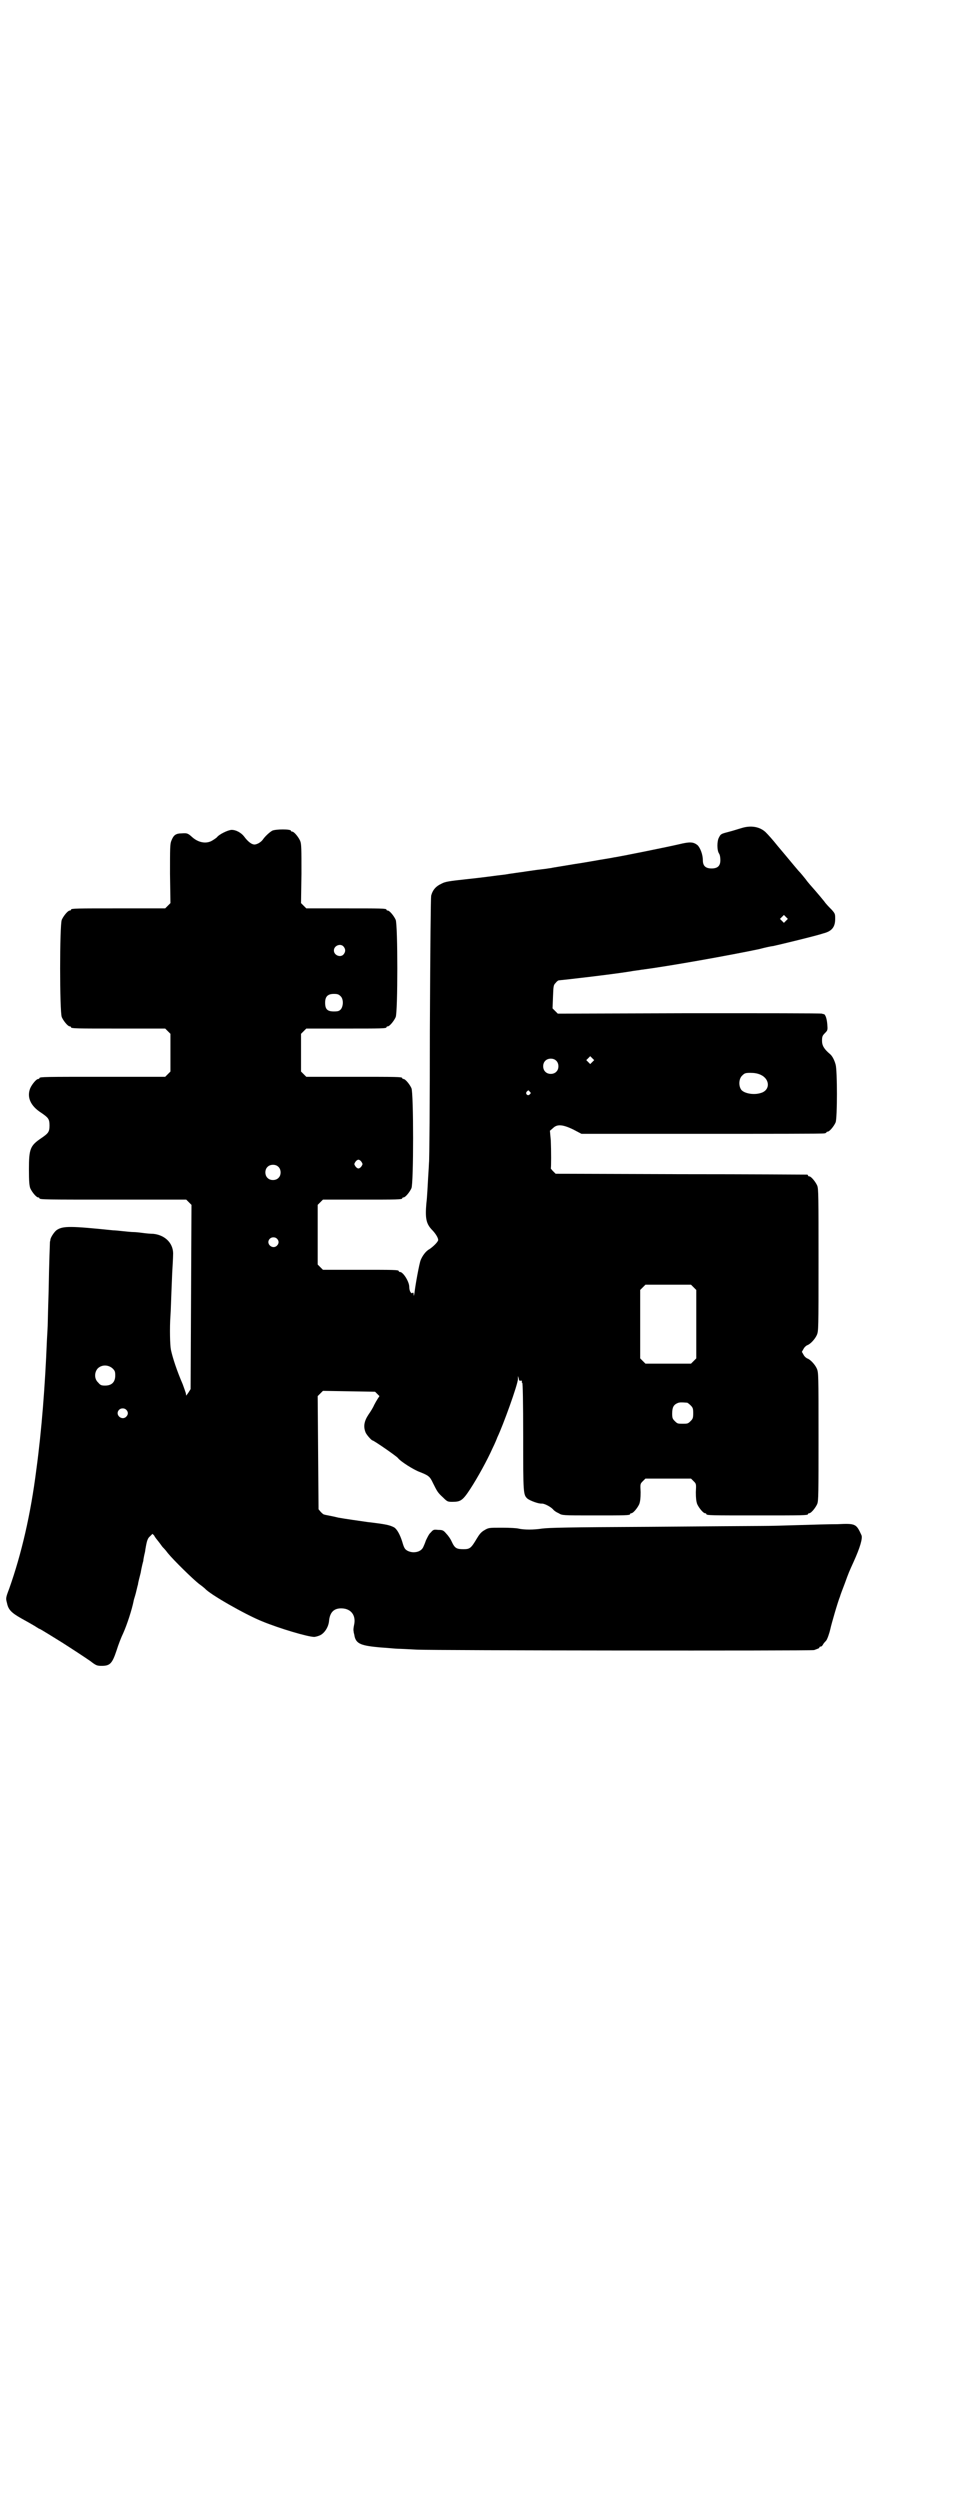 <?xml version="1.0" standalone="no"?>
<!DOCTYPE svg PUBLIC "-//W3C//DTD SVG 20010904//EN"
 "http://www.w3.org/TR/2001/REC-SVG-20010904/DTD/svg10.dtd">
<svg version="1.0" xmlns="http://www.w3.org/2000/svg"
 width="1100pt" height="2850pt" viewBox="0 0 1100 2850"
 preserveAspectRatio="xMidYMid meet">
<g transform="translate(0,2850) scale(0.5,-0.5)"
fill="#000000" stroke="none">
<path d="M1692 3812 c-7 -2 -19 -6 -27 -8 -19 -5 -20 -5 -24 -13 -5 -8 -5 -30
0 -37 2 -3 3 -9 3 -15 0 -13 -6 -19 -20 -19 -14 0 -20 6 -20 19 0 13 -6 28
-12 34 -10 8 -18 8 -43 2 -21 -5 -134 -28 -149 -30 -4 -1 -17 -3 -29 -5 -12
-2 -39 -7 -60 -10 -35 -6 -50 -8 -53 -9 -1 0 -7 -1 -14 -2 -7 -1 -18 -2 -24
-3 -6 -1 -15 -2 -21 -3 -5 -1 -15 -2 -21 -3 -6 -1 -15 -2 -20 -3 -5 -1 -15 -2
-23 -3 -8 -1 -37 -5 -66 -8 -46 -5 -53 -6 -62 -11 -13 -6 -20 -15 -23 -27 -1
-6 -2 -109 -3 -306 0 -163 -1 -300 -2 -303 0 -3 -1 -19 -2 -35 -1 -16 -2 -42
-4 -58 -3 -34 0 -46 12 -59 9 -9 15 -19 15 -24 0 -4 -11 -15 -20 -21 -8 -4
-16 -15 -20 -25 -3 -7 -12 -56 -14 -74 -1 -7 -2 -9 -2 -5 0 5 -1 6 -3 4 -3 -2
-7 5 -7 14 0 12 -14 34 -21 34 -2 0 -3 1 -3 2 0 3 -11 3 -92 3 l-81 0 -6 6 -6
6 0 68 0 68 6 6 6 6 85 0 c84 0 96 0 96 3 0 1 1 2 3 2 4 0 14 12 18 21 5 11 5
217 0 228 -4 9 -14 21 -18 21 -2 0 -3 1 -3 2 0 3 -12 3 -115 3 l-104 0 -6 6
-6 6 0 43 0 43 6 6 6 6 86 0 c86 0 97 0 97 3 0 1 1 2 3 2 4 0 14 12 18 21 5
11 5 211 0 222 -4 9 -14 21 -18 21 -2 0 -3 1 -3 2 0 3 -11 3 -97 3 l-86 0 -6
6 -6 6 1 67 c0 57 0 68 -3 75 -4 9 -14 21 -18 21 -2 0 -3 1 -3 2 0 4 -35 4
-43 0 -8 -5 -17 -14 -21 -20 -5 -7 -16 -13 -22 -11 -5 1 -13 7 -21 18 -7 9
-19 15 -28 15 -8 0 -29 -10 -34 -17 -1 -1 -5 -4 -10 -7 -14 -9 -33 -5 -47 8
-9 8 -11 9 -23 8 -14 0 -19 -4 -24 -17 -3 -7 -3 -17 -3 -75 l1 -67 -6 -6 -6
-6 -102 0 c-101 0 -113 0 -113 -3 0 -1 -1 -2 -3 -2 -4 0 -14 -12 -18 -21 -5
-11 -5 -211 0 -222 4 -9 14 -21 18 -21 2 0 3 -1 3 -2 0 -3 12 -3 113 -3 l102
0 6 -6 6 -6 0 -43 0 -43 -6 -6 -6 -6 -138 0 c-136 0 -149 0 -149 -3 0 -1 -1
-2 -3 -2 -4 0 -14 -12 -18 -21 -8 -20 0 -40 25 -56 16 -11 19 -14 19 -29 0
-15 -3 -18 -19 -29 -25 -17 -28 -24 -28 -71 0 -28 1 -37 3 -43 4 -9 14 -21 18
-21 2 0 3 -1 3 -2 0 -3 14 -3 173 -3 l162 0 6 -6 6 -6 -1 -210 -1 -210 -5 -8
-5 -7 -1 6 c-1 3 -4 12 -7 20 -13 30 -23 60 -27 79 -2 10 -3 49 -1 77 1 14 1
27 4 98 1 17 2 35 2 40 2 26 -17 46 -45 49 -6 0 -17 1 -24 2 -7 1 -17 2 -21 2
-4 0 -15 1 -24 2 -9 1 -19 2 -23 2 -97 10 -114 10 -128 1 -5 -3 -14 -16 -15
-22 0 -3 -1 -5 -1 -5 0 0 -2 -49 -3 -112 -1 -34 -2 -67 -2 -73 0 -6 -1 -24 -2
-41 -4 -101 -12 -205 -24 -293 -13 -103 -34 -193 -62 -272 -8 -21 -8 -22 -5
-33 3 -15 10 -22 33 -35 11 -6 25 -14 30 -17 6 -4 11 -7 12 -7 1 0 35 -21 51
-31 22 -14 51 -33 64 -42 13 -10 15 -11 26 -11 19 0 24 5 34 35 4 13 11 31 15
39 9 20 20 54 24 74 0 2 3 10 5 18 2 8 4 17 5 20 0 3 3 14 6 26 2 12 5 24 6
27 0 3 2 13 4 21 1 8 3 18 4 22 1 4 3 10 7 13 l6 6 4 -4 c1 -3 6 -9 10 -14 4
-5 8 -11 9 -12 1 -1 7 -7 12 -14 14 -17 57 -59 71 -70 7 -5 13 -10 14 -11 11
-13 92 -59 129 -74 41 -17 106 -36 120 -36 3 0 10 2 14 4 10 5 19 19 20 33 2
20 12 29 30 28 21 -1 32 -17 27 -38 -1 -5 -2 -11 -1 -14 0 -4 2 -8 2 -11 4
-18 15 -22 59 -26 17 -1 35 -3 40 -3 5 0 24 -1 43 -2 40 -2 900 -3 907 -1 8 3
12 4 12 6 0 1 1 2 3 2 2 0 4 2 6 6 2 3 5 6 6 7 3 3 8 18 10 27 2 10 17 62 22
74 1 4 6 17 11 30 9 25 10 27 20 49 15 33 21 54 18 61 -12 26 -13 27 -55 25
-18 0 -56 -1 -86 -2 -30 -1 -68 -2 -86 -2 -18 0 -133 -1 -257 -2 -190 -1 -228
-2 -245 -4 -19 -3 -41 -3 -54 0 -3 1 -20 2 -37 2 -31 0 -31 0 -41 -6 -7 -4
-11 -9 -17 -19 -13 -22 -16 -24 -30 -24 -16 0 -20 2 -27 17 -3 7 -9 15 -13 19
-6 7 -8 8 -18 8 -10 1 -11 1 -17 -6 -4 -3 -8 -12 -11 -18 -2 -6 -5 -13 -6 -15
-3 -7 -11 -12 -22 -12 -6 0 -12 2 -15 4 -5 3 -7 6 -11 20 -5 16 -12 29 -19 33
-10 5 -18 7 -61 12 -20 3 -50 7 -66 10 -16 4 -30 6 -32 7 -2 0 -5 3 -8 6 l-5
6 -1 129 -1 129 6 6 6 6 60 -1 59 -1 5 -5 5 -5 -4 -6 c-2 -3 -6 -10 -8 -14 -2
-5 -8 -15 -13 -22 -10 -15 -12 -27 -7 -40 2 -6 14 -19 16 -19 3 0 55 -36 58
-40 6 -8 36 -27 50 -32 20 -8 23 -10 30 -25 10 -20 11 -22 23 -33 10 -10 11
-10 22 -10 18 0 23 3 40 29 17 26 39 66 51 93 5 10 10 22 11 25 13 27 47 121
47 133 l0 7 2 -6 c0 -3 2 -6 3 -5 3 1 5 0 4 -2 -1 -1 0 -2 1 -3 1 -1 2 -42 2
-122 0 -131 0 -133 10 -142 7 -5 26 -12 33 -11 5 0 18 -6 25 -13 2 -3 8 -7 13
-9 8 -5 8 -5 80 -5 72 0 83 0 83 3 0 1 1 2 3 2 4 0 14 12 18 21 2 6 3 13 3 27
-1 19 -1 19 5 25 l6 6 52 0 52 0 6 -6 c6 -6 6 -6 5 -25 0 -14 1 -21 3 -27 4
-9 14 -21 18 -21 2 0 3 -1 3 -2 0 -3 12 -3 116 -3 104 0 116 0 116 3 0 1 1 2
3 2 4 0 14 12 18 21 3 7 3 25 3 154 0 142 0 146 -4 155 -4 9 -15 21 -22 23 -2
1 -6 4 -8 8 l-4 7 4 7 c2 4 6 7 8 8 7 2 18 14 22 23 4 9 4 12 4 171 0 144 0
163 -3 170 -4 9 -14 21 -18 21 -2 0 -3 1 -3 2 0 1 -1 2 -2 2 -2 0 -131 1 -288
1 l-286 1 -6 6 c-3 3 -5 6 -5 6 1 2 1 41 0 64 l-2 22 7 6 c9 9 21 9 46 -3 l19
-10 274 0 c151 0 276 0 280 1 3 0 5 2 5 2 0 1 1 2 3 2 4 0 14 12 18 21 4 10 4
119 0 132 -3 11 -8 20 -13 24 -13 11 -18 19 -18 30 0 10 1 12 7 18 6 6 6 7 5
20 -1 12 -4 22 -8 23 -1 0 -2 0 -4 1 -2 1 -138 1 -303 1 l-300 -1 -6 6 -6 6 1
26 c1 25 1 27 6 32 3 4 6 6 8 6 12 1 117 13 161 20 10 2 22 3 26 4 63 8 202
33 269 47 15 4 29 7 32 7 14 3 101 24 115 29 20 5 27 15 27 33 0 11 0 12 -8
21 -5 5 -13 13 -17 19 -4 5 -14 17 -21 25 -7 8 -17 19 -21 25 -4 5 -12 15 -17
20 -5 6 -12 14 -16 19 -4 5 -11 13 -15 18 -4 5 -12 14 -16 19 -12 15 -21 25
-28 32 -13 12 -33 16 -55 9z m102 -211 l-5 -5 -4 4 -5 5 4 4 5 5 4 -4 5 -5 -4
-4z m-1010 -59 c5 -6 5 -12 0 -18 -7 -8 -22 -2 -22 9 0 11 15 17 22 9z m-7
-113 c7 -6 7 -22 1 -30 -4 -4 -6 -5 -16 -5 -15 0 -20 5 -20 20 0 14 6 20 20
20 8 0 11 -1 15 -5z m575 -150 l-5 -5 -4 4 -5 5 4 4 5 5 4 -4 5 -5 -4 -4z
m-83 3 c7 -6 7 -19 1 -25 -6 -7 -19 -7 -25 -1 -7 6 -7 19 -1 25 6 7 19 7 25 1z
m466 -32 c23 -10 23 -36 1 -42 -16 -5 -37 -1 -44 7 -7 9 -6 26 2 33 5 5 7 6
18 6 9 0 16 -1 23 -4z m-526 -39 c3 -3 3 -3 0 -6 -4 -5 -11 1 -7 6 4 4 4 4 7
0z m-384 -160 c3 -5 3 -5 0 -10 -2 -3 -5 -5 -7 -5 -2 0 -5 2 -7 5 -3 5 -3 5 0
10 2 3 5 5 7 5 2 0 5 -2 7 -5z m-190 -11 c7 -6 7 -19 1 -25 -6 -7 -19 -7 -25
-1 -7 6 -7 19 -1 25 6 7 19 7 25 1z m-3 -164 c5 -5 5 -11 0 -16 -10 -10 -27 5
-16 16 4 4 12 4 16 0z m951 -111 l6 -6 0 -78 0 -78 -6 -6 -6 -6 -52 0 -52 0
-6 6 -6 6 0 78 0 78 6 6 6 6 52 0 52 0 6 -6z m-1326 -185 c5 -5 6 -7 6 -16 0
-15 -8 -23 -23 -23 -9 0 -11 1 -16 7 -9 8 -9 23 -1 32 9 9 24 9 34 0z m1311
-78 c1 0 5 -3 8 -6 5 -5 6 -7 6 -18 0 -11 -1 -13 -6 -18 -6 -6 -7 -6 -18 -6
-11 0 -12 0 -18 6 -5 5 -6 7 -6 17 0 14 3 20 12 24 5 2 8 2 22 1z m-1280 -16
c5 -5 5 -11 0 -16 -10 -10 -27 5 -16 16 4 4 12 4 16 0z"/>
</g>
</svg>
